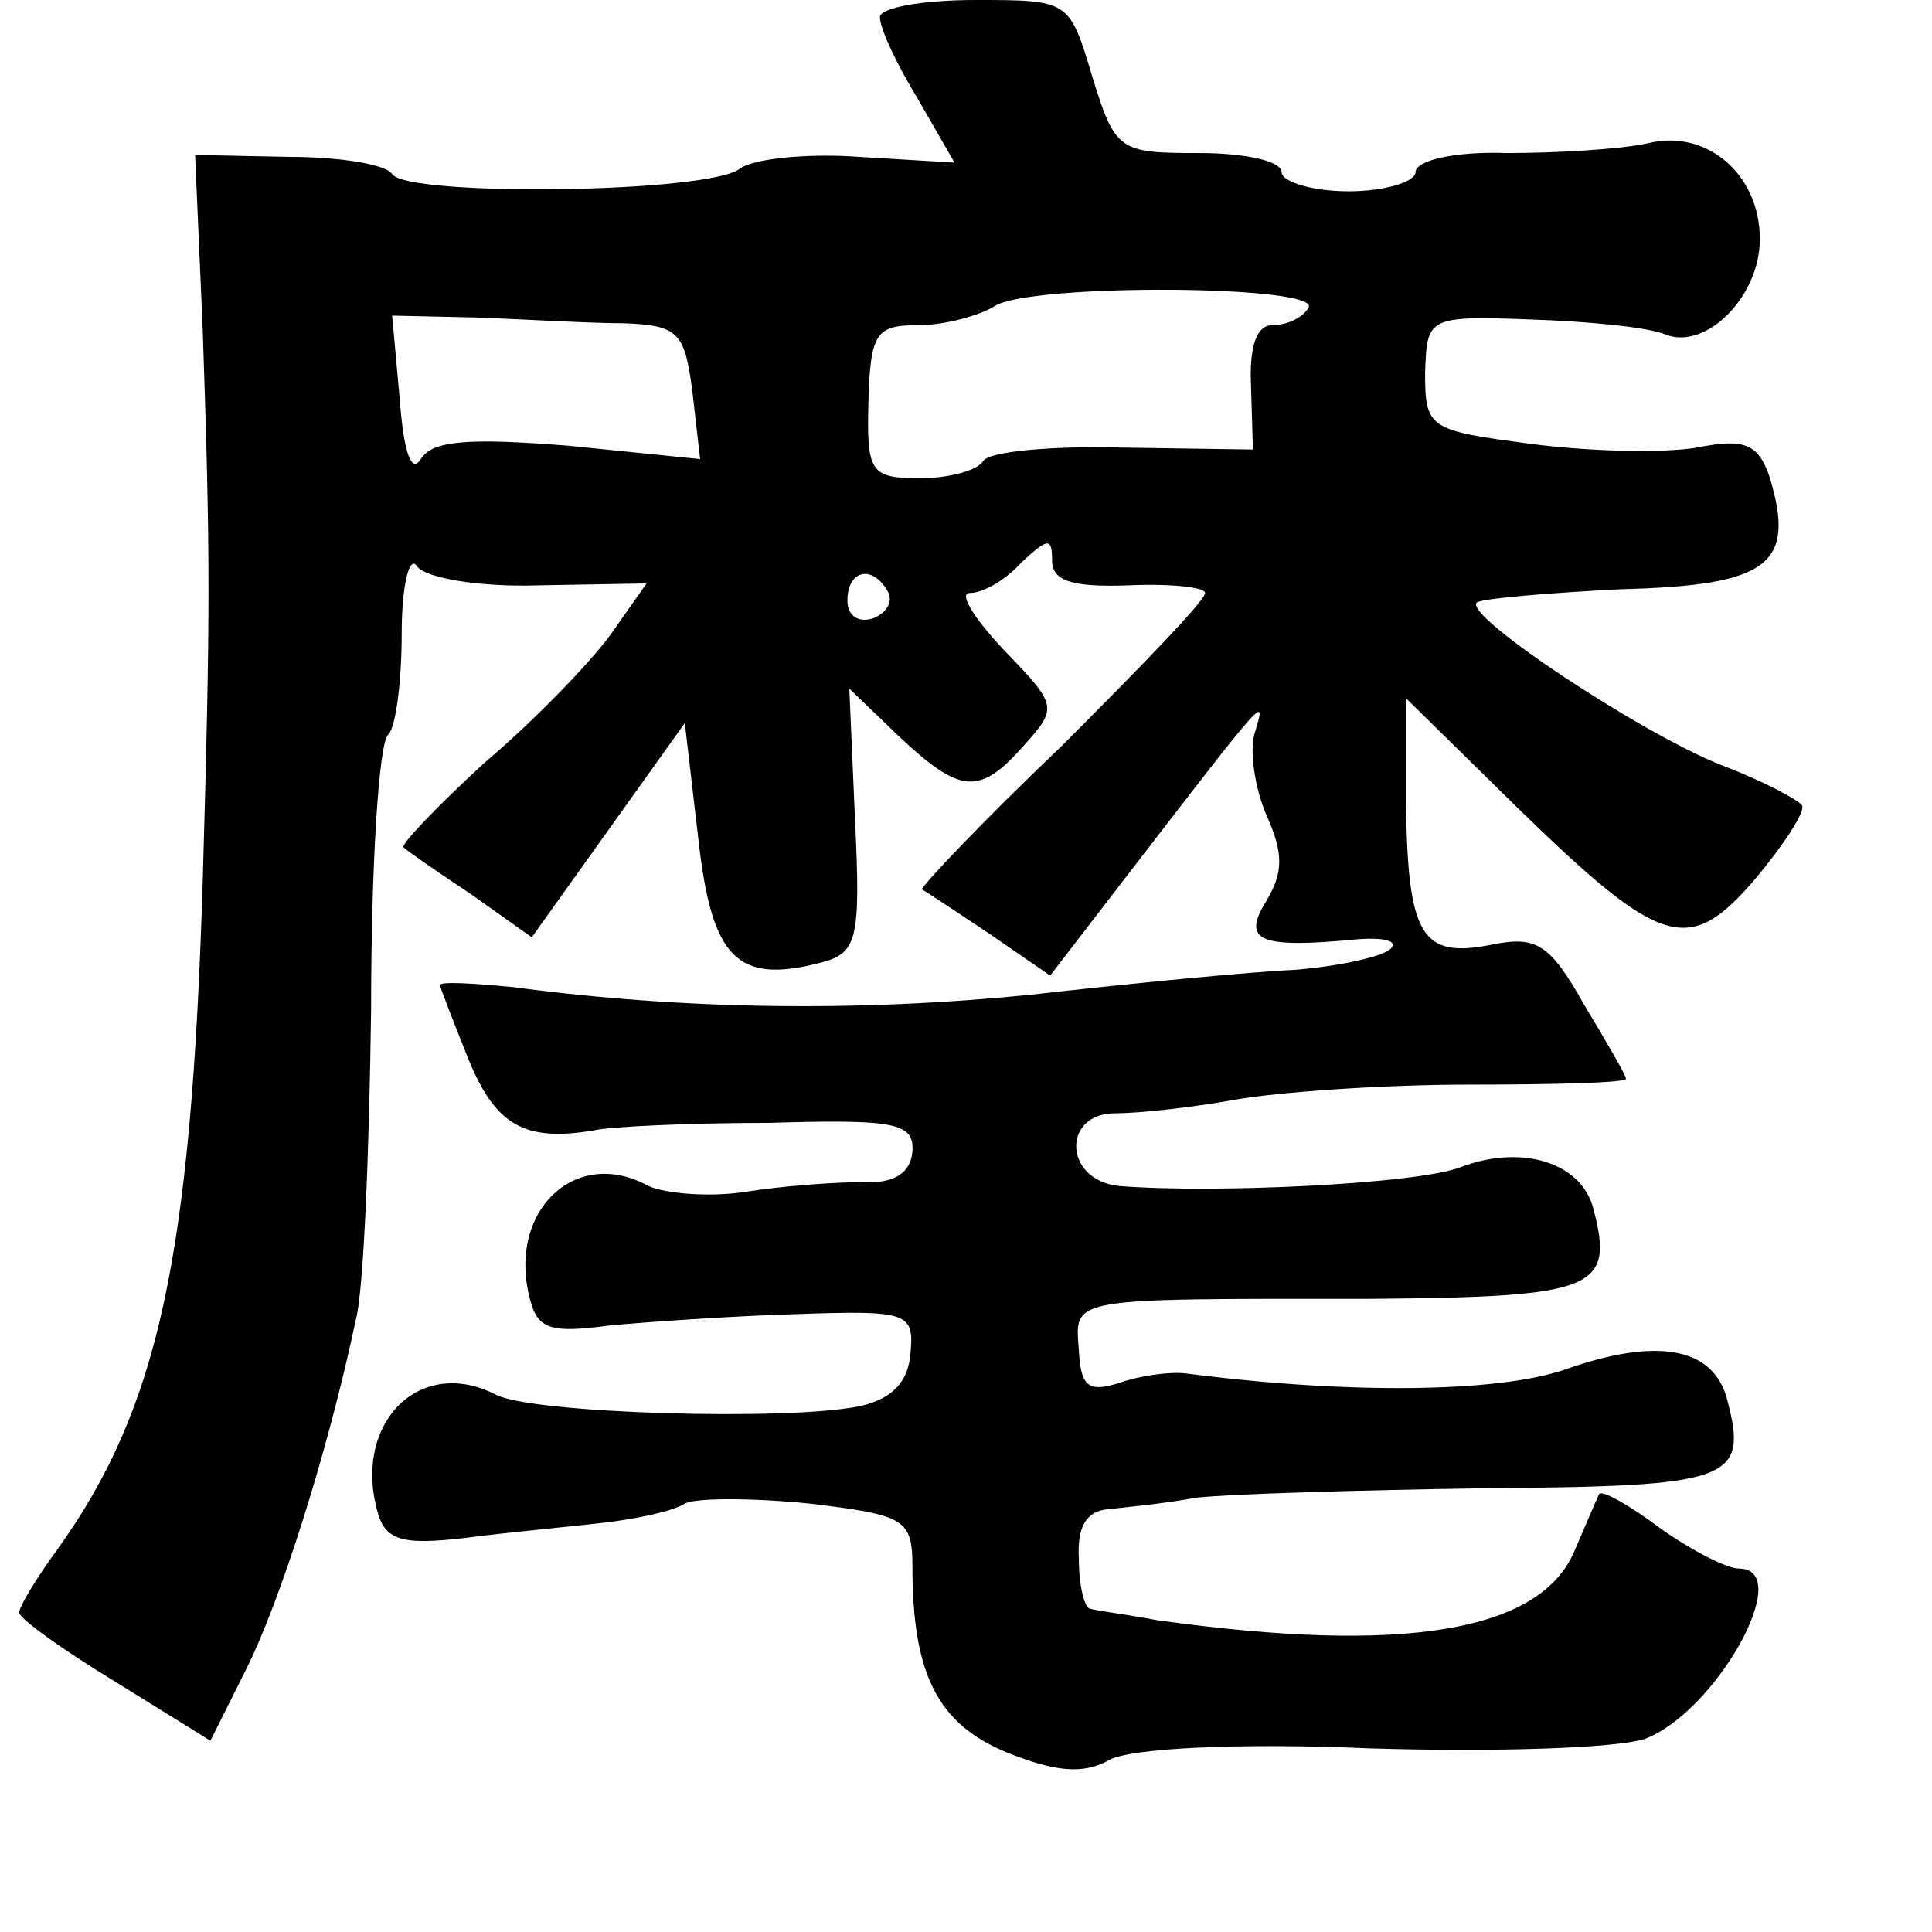 <?xml version="1.0" standalone="no"?>
<!DOCTYPE svg PUBLIC "-//W3C//DTD SVG 20010904//EN"
 "http://www.w3.org/TR/2001/REC-SVG-20010904/DTD/svg10.dtd">
<svg version="1.0" xmlns="http://www.w3.org/2000/svg"
 width="101pt" height="101pt" viewBox="0 0 101 101"
 preserveAspectRatio="xMidYMid meet">
<g transform="translate(0,101) scale(0.1,-0.1)"
fill="#000000" stroke="none">
<path d="M460 1001 c0 -6 9 -25 20 -43 l19 -33 -50 3 c-27 2 -55 -1 -62 -6
-15 -13 -174 -15 -182 -3 -3 5 -27 9 -54 9 l-49 1 4 -92 c4 -118 4 -147 0
-287 -6 -197 -23 -276 -76 -350 -11 -15 -20 -30 -20 -33 0 -3 22 -19 50 -36
l50 -31 19 38 c17 34 42 111 57 182 4 14 7 86 8 162 0 75 4 140 9 144 4 4 7
28 7 53 0 25 4 41 8 35 4 -6 32 -11 63 -10 l57 1 -19 -27 c-11 -15 -40 -45
-66 -67 -25 -23 -44 -43 -42 -44 2 -2 18 -13 36 -25 l31 -22 40 56 40 56 7
-60 c7 -63 20 -77 65 -65 18 5 20 12 17 74 l-3 69 26 -25 c32 -30 42 -31 65
-5 18 20 18 21 -10 50 -16 17 -24 30 -18 30 7 0 19 7 27 16 14 13 16 13 16 1
0 -11 11 -14 40 -13 22 1 40 -1 40 -4 0 -4 -34 -39 -75 -80 -42 -40 -74 -74
-73 -75 2 -1 17 -11 35 -23 l32 -22 40 52 c74 96 73 95 67 75 -3 -9 0 -29 6
-43 9 -20 9 -30 0 -45 -13 -21 -4 -25 48 -20 14 1 21 -1 17 -5 -4 -4 -26 -9
-50 -11 -23 -1 -85 -7 -138 -13 -90 -9 -181 -8 -271 4 -21 2 -38 3 -38 1 0 -1
7 -19 15 -39 14 -34 29 -43 65 -37 8 2 50 4 92 4 66 2 76 0 75 -15 -1 -11 -9
-17 -27 -16 -14 0 -41 -2 -60 -5 -19 -3 -42 -1 -51 3 -38 21 -74 -13 -62 -59
4 -16 11 -18 41 -14 21 2 65 5 98 6 58 2 62 1 60 -20 -1 -15 -9 -24 -26 -28
-37 -8 -173 -4 -191 6 -39 20 -74 -14 -62 -60 4 -16 12 -19 46 -15 23 3 56 6
73 8 17 2 36 6 42 10 6 3 35 3 65 0 50 -6 54 -8 54 -33 0 -56 13 -82 49 -97
25 -10 40 -12 54 -4 11 6 67 9 136 6 65 -2 129 0 144 5 37 14 79 89 49 89 -6
0 -24 9 -41 21 -16 12 -30 20 -32 18 -1 -2 -7 -16 -13 -30 -18 -42 -89 -54
-218 -36 -16 3 -32 5 -35 6 -3 0 -6 12 -6 26 -1 17 4 25 15 26 9 1 30 3 46 6
17 2 85 4 152 5 128 1 137 4 126 46 -7 28 -37 33 -85 16 -35 -12 -113 -13
-198 -2 -8 1 -24 -1 -35 -5 -16 -5 -20 -2 -21 17 -2 28 -7 27 153 27 117 1
127 5 116 47 -6 24 -37 34 -69 22 -22 -9 -130 -14 -179 -10 -29 3 -30 38 -2
38 12 0 40 3 62 7 22 4 77 8 123 8 45 0 82 1 82 3 0 2 -10 19 -22 39 -18 32
-25 36 -49 31 -36 -7 -43 5 -44 74 l0 55 58 -57 c76 -74 90 -78 125 -37 15 18
26 35 24 38 -2 3 -21 13 -42 21 -41 16 -135 78 -128 85 2 2 36 5 76 7 77 2 91
13 77 59 -6 17 -13 20 -38 15 -18 -3 -57 -2 -87 2 -53 7 -55 8 -55 37 1 29 1
30 55 28 30 -1 62 -4 71 -8 21 -8 49 20 49 50 0 34 -28 58 -59 50 -14 -3 -47
-5 -73 -5 -28 1 -48 -4 -48 -10 0 -5 -16 -10 -35 -10 -19 0 -35 5 -35 10 0 6
-20 10 -43 10 -42 0 -44 1 -56 40 -12 40 -12 40 -61 40 -28 0 -50 -4 -50 -9z
m224 -152 c-3 -5 -11 -9 -19 -9 -8 0 -12 -11 -11 -32 l1 -33 -68 1 c-37 1 -70
-2 -73 -7 -3 -5 -18 -9 -33 -9 -26 0 -28 3 -27 40 1 36 4 40 26 40 14 0 32 5
40 10 19 12 172 11 164 -1z m-358 -8 c29 -1 32 -5 36 -36 l4 -35 -69 7 c-51 4
-71 3 -77 -7 -5 -8 -9 4 -11 31 l-4 44 45 -1 c25 -1 59 -3 76 -3z m138 -140
c3 -5 0 -11 -7 -14 -8 -3 -14 1 -14 9 0 16 13 19 21 5z"/>
</g>
</svg>
